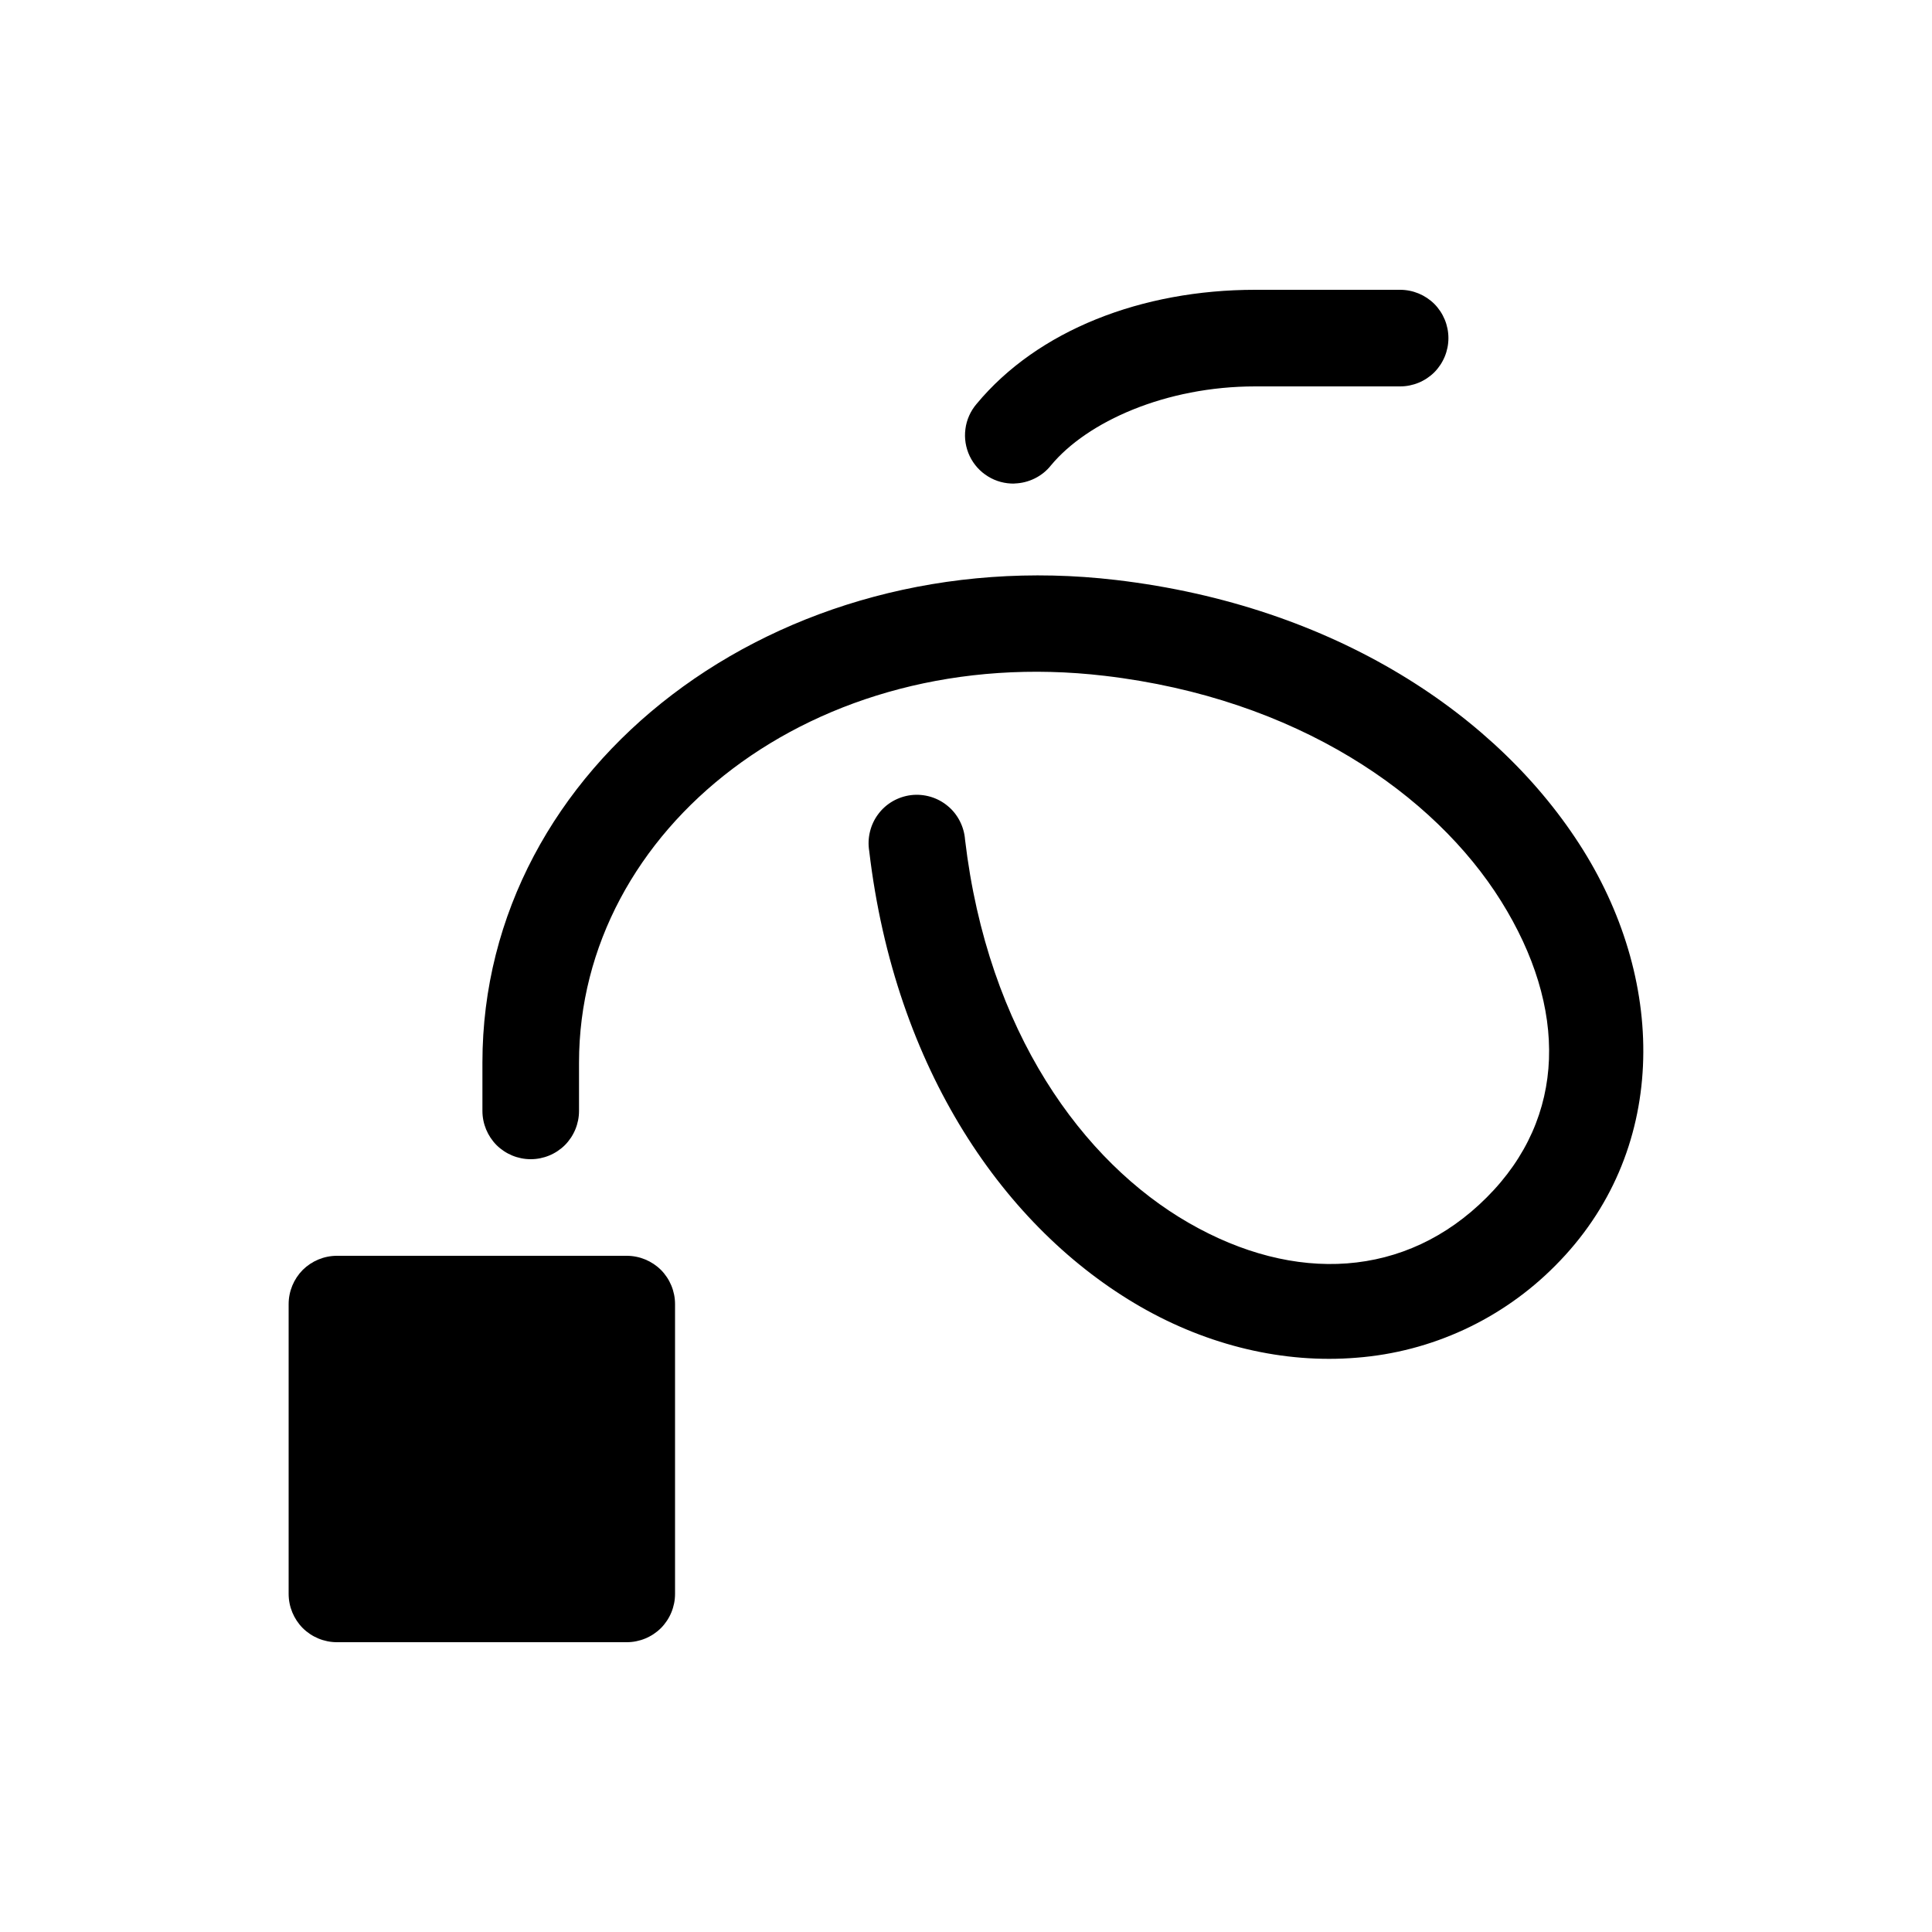 <svg width="20" height="20" viewBox="0 0 20 20" fill="none" xmlns="http://www.w3.org/2000/svg">
<path d="M6.488 17C6.621 17 6.748 16.947 6.842 16.854C6.935 16.76 6.988 16.633 6.988 16.5V13.5C6.988 13.367 6.935 13.24 6.842 13.146C6.748 13.053 6.621 13 6.488 13H3.488C3.355 13 3.228 13.053 3.134 13.146C3.041 13.24 2.988 13.367 2.988 13.5V16.5C2.988 16.633 3.041 16.76 3.134 16.854C3.228 16.947 3.355 17 3.488 17H6.488Z" fill="currentColor"/>
<path d="M14.043 14.055C14.82 13.995 15.549 13.657 16.098 13.104C17.267 11.934 17.259 10.193 16.387 8.797C15.514 7.401 13.813 6.27 11.553 6.004C8.046 5.591 4.994 7.918 4.994 11V11.5C4.994 11.633 5.047 11.76 5.14 11.854C5.234 11.947 5.361 12 5.494 12C5.627 12 5.754 11.947 5.848 11.854C5.941 11.76 5.994 11.633 5.994 11.5V11C5.994 8.582 8.421 6.641 11.435 6.996C13.425 7.23 14.849 8.224 15.539 9.328C16.229 10.432 16.221 11.566 15.39 12.396C14.553 13.234 13.402 13.29 12.307 12.66C11.211 12.03 10.224 10.68 9.99 8.691C9.985 8.624 9.966 8.558 9.935 8.498C9.904 8.438 9.862 8.385 9.809 8.342C9.757 8.299 9.697 8.267 9.632 8.248C9.567 8.229 9.499 8.223 9.432 8.231C9.365 8.239 9.3 8.261 9.242 8.294C9.183 8.328 9.132 8.373 9.092 8.427C9.051 8.481 9.022 8.543 9.006 8.609C8.99 8.674 8.987 8.742 8.998 8.809C9.264 11.069 10.402 12.719 11.806 13.527C12.509 13.931 13.291 14.117 14.043 14.055ZM10.502 5.005C10.575 5.003 10.646 4.985 10.711 4.953C10.776 4.921 10.834 4.875 10.879 4.818C11.254 4.365 12.067 4 12.994 4H14.494C14.627 4 14.754 3.947 14.848 3.854C14.941 3.76 14.994 3.633 14.994 3.5C14.994 3.367 14.941 3.24 14.848 3.146C14.754 3.053 14.627 3 14.494 3H12.994C11.819 3 10.742 3.418 10.109 4.182C10.046 4.256 10.006 4.346 9.994 4.441C9.981 4.537 9.997 4.634 10.038 4.721C10.08 4.809 10.146 4.882 10.228 4.932C10.31 4.983 10.405 5.008 10.502 5.006V5.005Z" fill="currentColor"/>
</svg>
